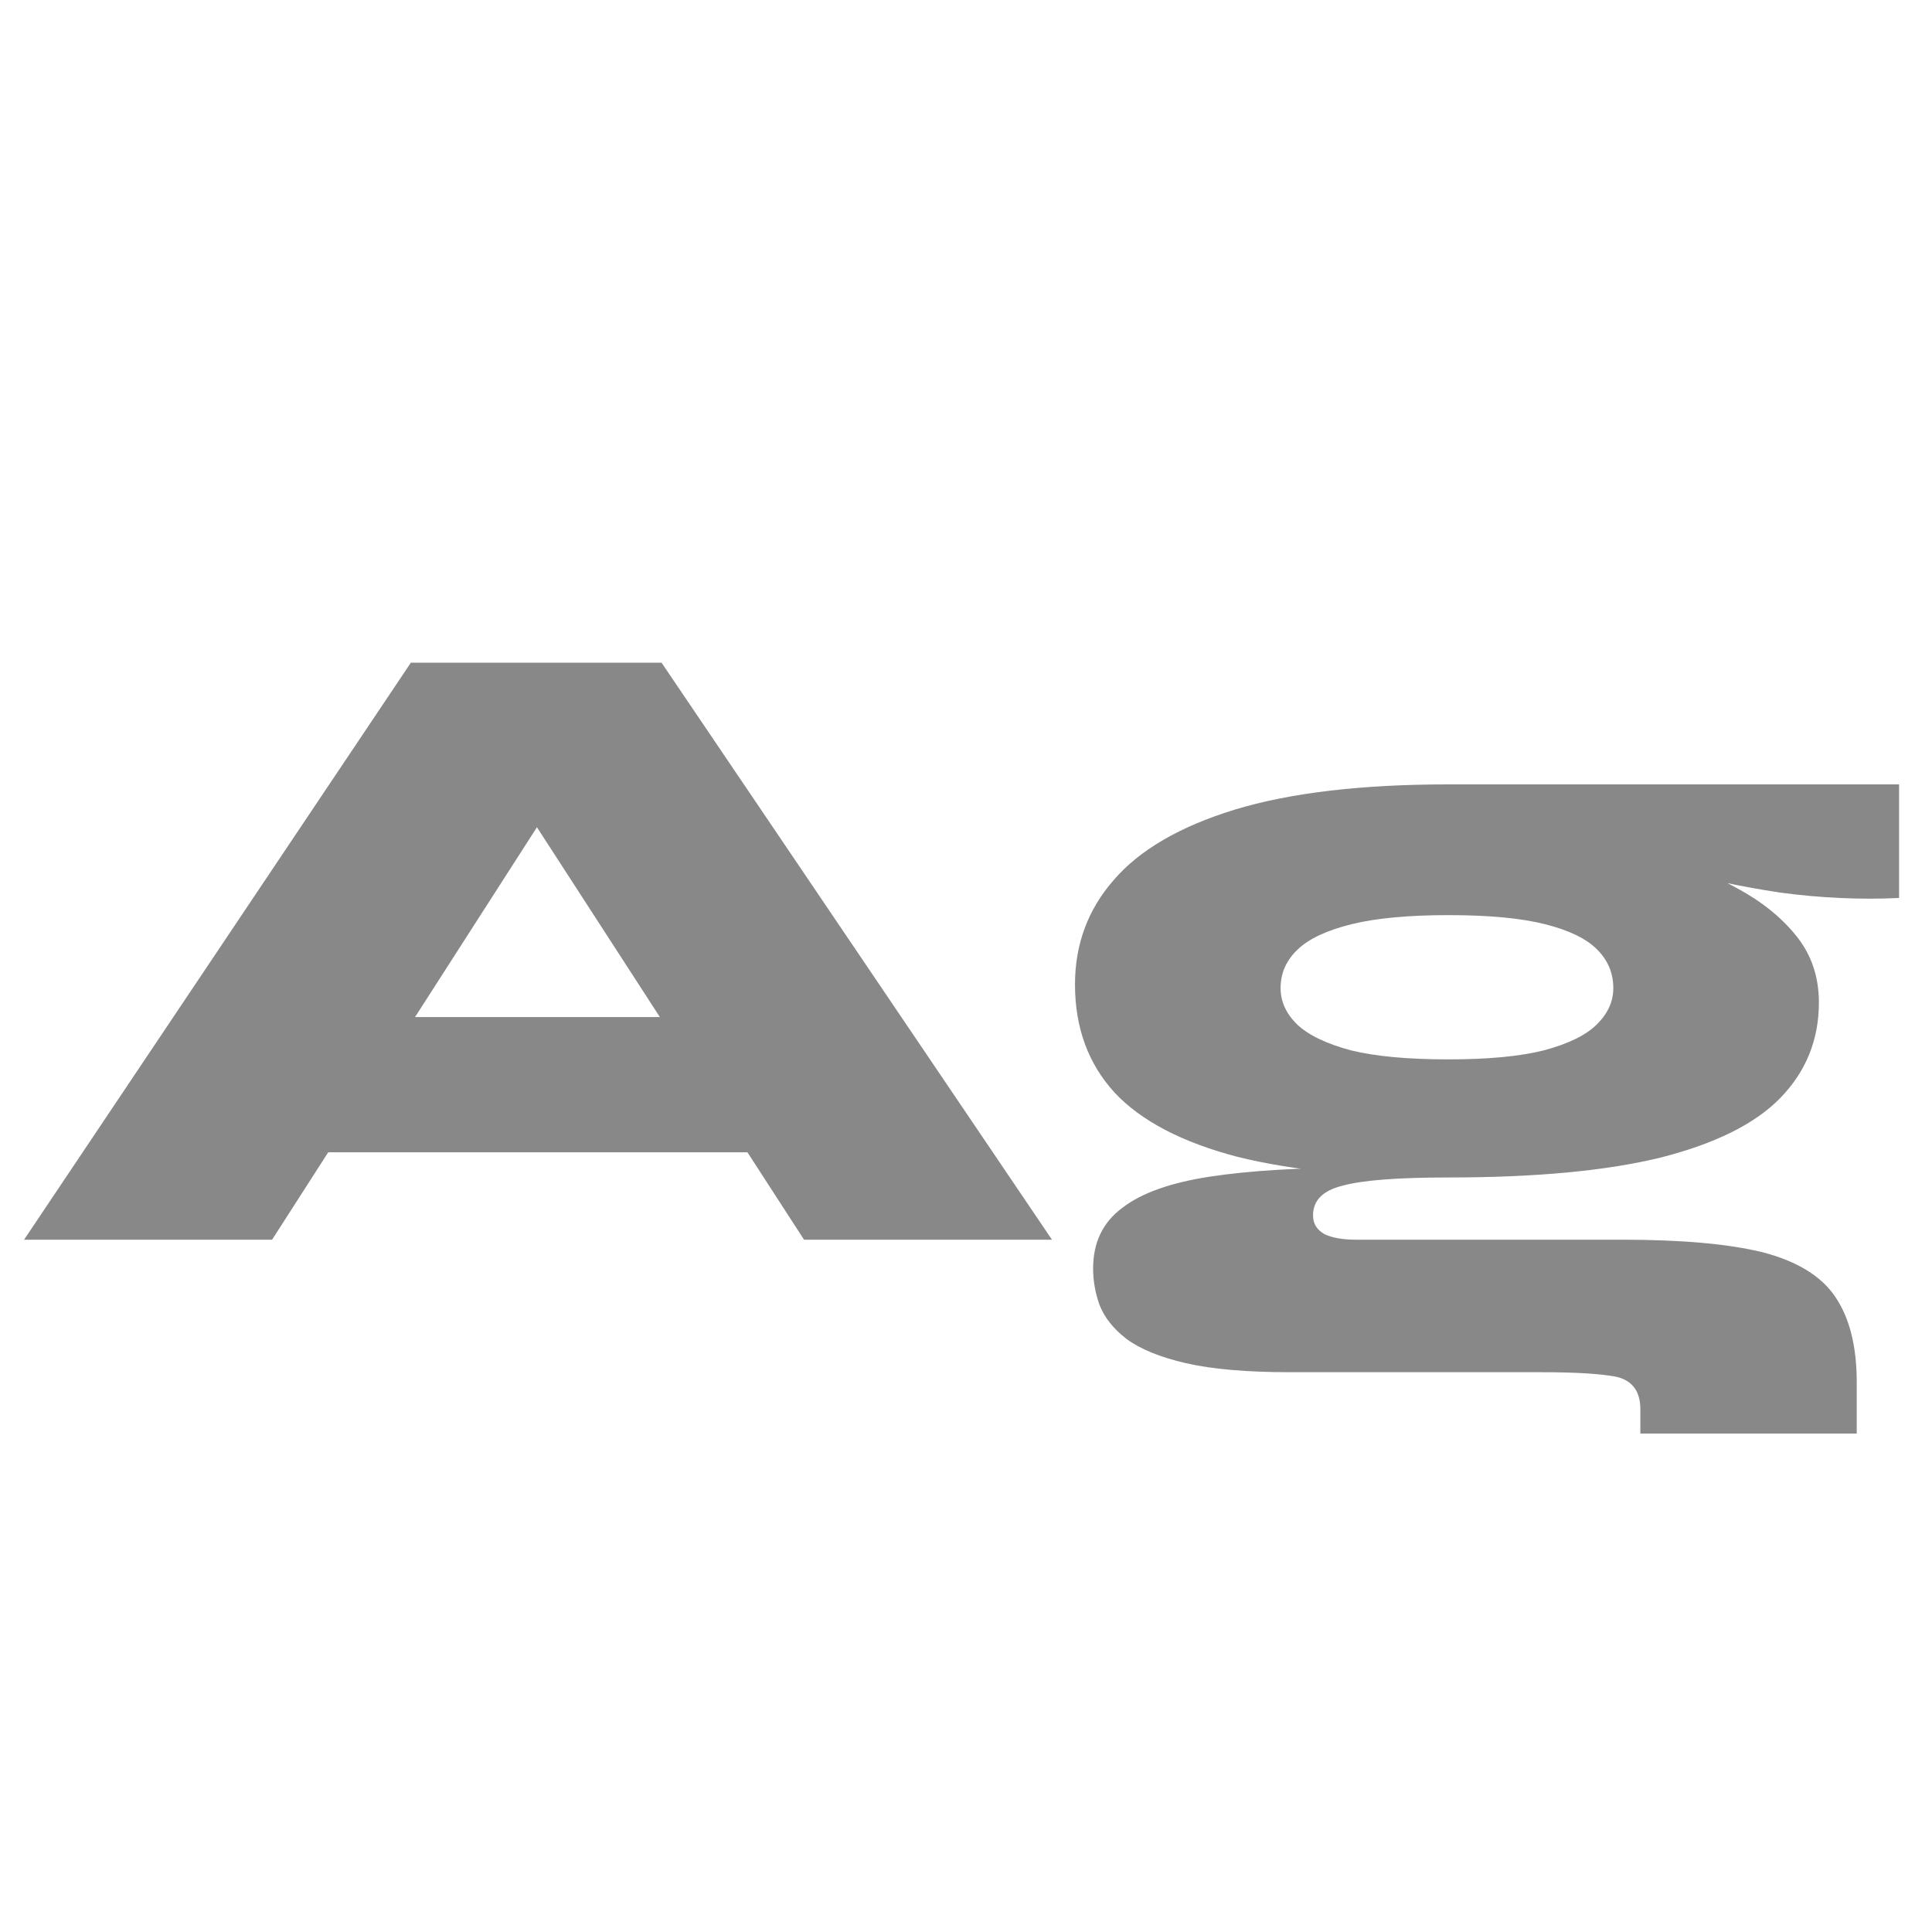 <svg width="24" height="24" viewBox="0 0 24 24" fill="none" xmlns="http://www.w3.org/2000/svg">
<path d="M2.808 14.314V12.634H10.469V14.314H2.808ZM0.299 15.4L5.104 8.232H8.218L13.068 15.4H9.988L5.832 8.982H7.501L3.38 15.4H0.299ZM17.991 14.627C16.931 14.627 16.057 14.541 15.37 14.37C14.684 14.19 14.176 13.925 13.847 13.574C13.519 13.216 13.354 12.768 13.354 12.23C13.354 11.73 13.515 11.297 13.836 10.931C14.157 10.558 14.657 10.267 15.337 10.058C16.024 9.849 16.909 9.744 17.991 9.744C18.208 9.744 18.428 9.744 18.652 9.744C18.876 9.744 19.096 9.744 19.313 9.744H23.591V11.155C23.106 11.178 22.613 11.155 22.113 11.088C21.62 11.013 21.165 10.916 20.747 10.797L20.623 10.629C20.959 10.733 21.277 10.868 21.575 11.032C21.881 11.196 22.128 11.394 22.314 11.626C22.501 11.857 22.595 12.133 22.595 12.454C22.595 12.917 22.434 13.313 22.113 13.642C21.799 13.963 21.303 14.209 20.623 14.381C19.951 14.545 19.074 14.627 17.991 14.627ZM20.377 17.808V17.506C20.377 17.282 20.276 17.147 20.075 17.102C19.88 17.065 19.57 17.046 19.145 17.046H16.02C15.49 17.046 15.061 17.009 14.732 16.934C14.411 16.86 14.165 16.759 13.993 16.632C13.829 16.505 13.717 16.363 13.657 16.206C13.605 16.057 13.579 15.908 13.579 15.758C13.579 15.437 13.698 15.187 13.937 15.008C14.176 14.821 14.542 14.691 15.034 14.616C15.527 14.541 16.154 14.504 16.916 14.504L17.991 14.627C17.364 14.627 16.927 14.661 16.681 14.728C16.434 14.788 16.311 14.911 16.311 15.098C16.311 15.202 16.36 15.28 16.457 15.333C16.554 15.378 16.685 15.4 16.849 15.4H20.153C20.892 15.4 21.474 15.452 21.9 15.557C22.326 15.669 22.624 15.852 22.796 16.106C22.975 16.367 23.065 16.722 23.065 17.17V17.808H20.377ZM17.991 13.16C18.484 13.16 18.88 13.123 19.178 13.048C19.485 12.966 19.705 12.858 19.839 12.723C19.974 12.589 20.041 12.44 20.041 12.275C20.041 12.088 19.974 11.928 19.839 11.794C19.705 11.659 19.488 11.555 19.19 11.48C18.891 11.405 18.492 11.368 17.991 11.368C17.498 11.368 17.099 11.405 16.793 11.48C16.487 11.555 16.263 11.659 16.121 11.794C15.979 11.928 15.908 12.088 15.908 12.275C15.908 12.44 15.975 12.589 16.11 12.723C16.252 12.858 16.476 12.966 16.782 13.048C17.088 13.123 17.491 13.16 17.991 13.16Z" fill="#888888"/>
</svg>
